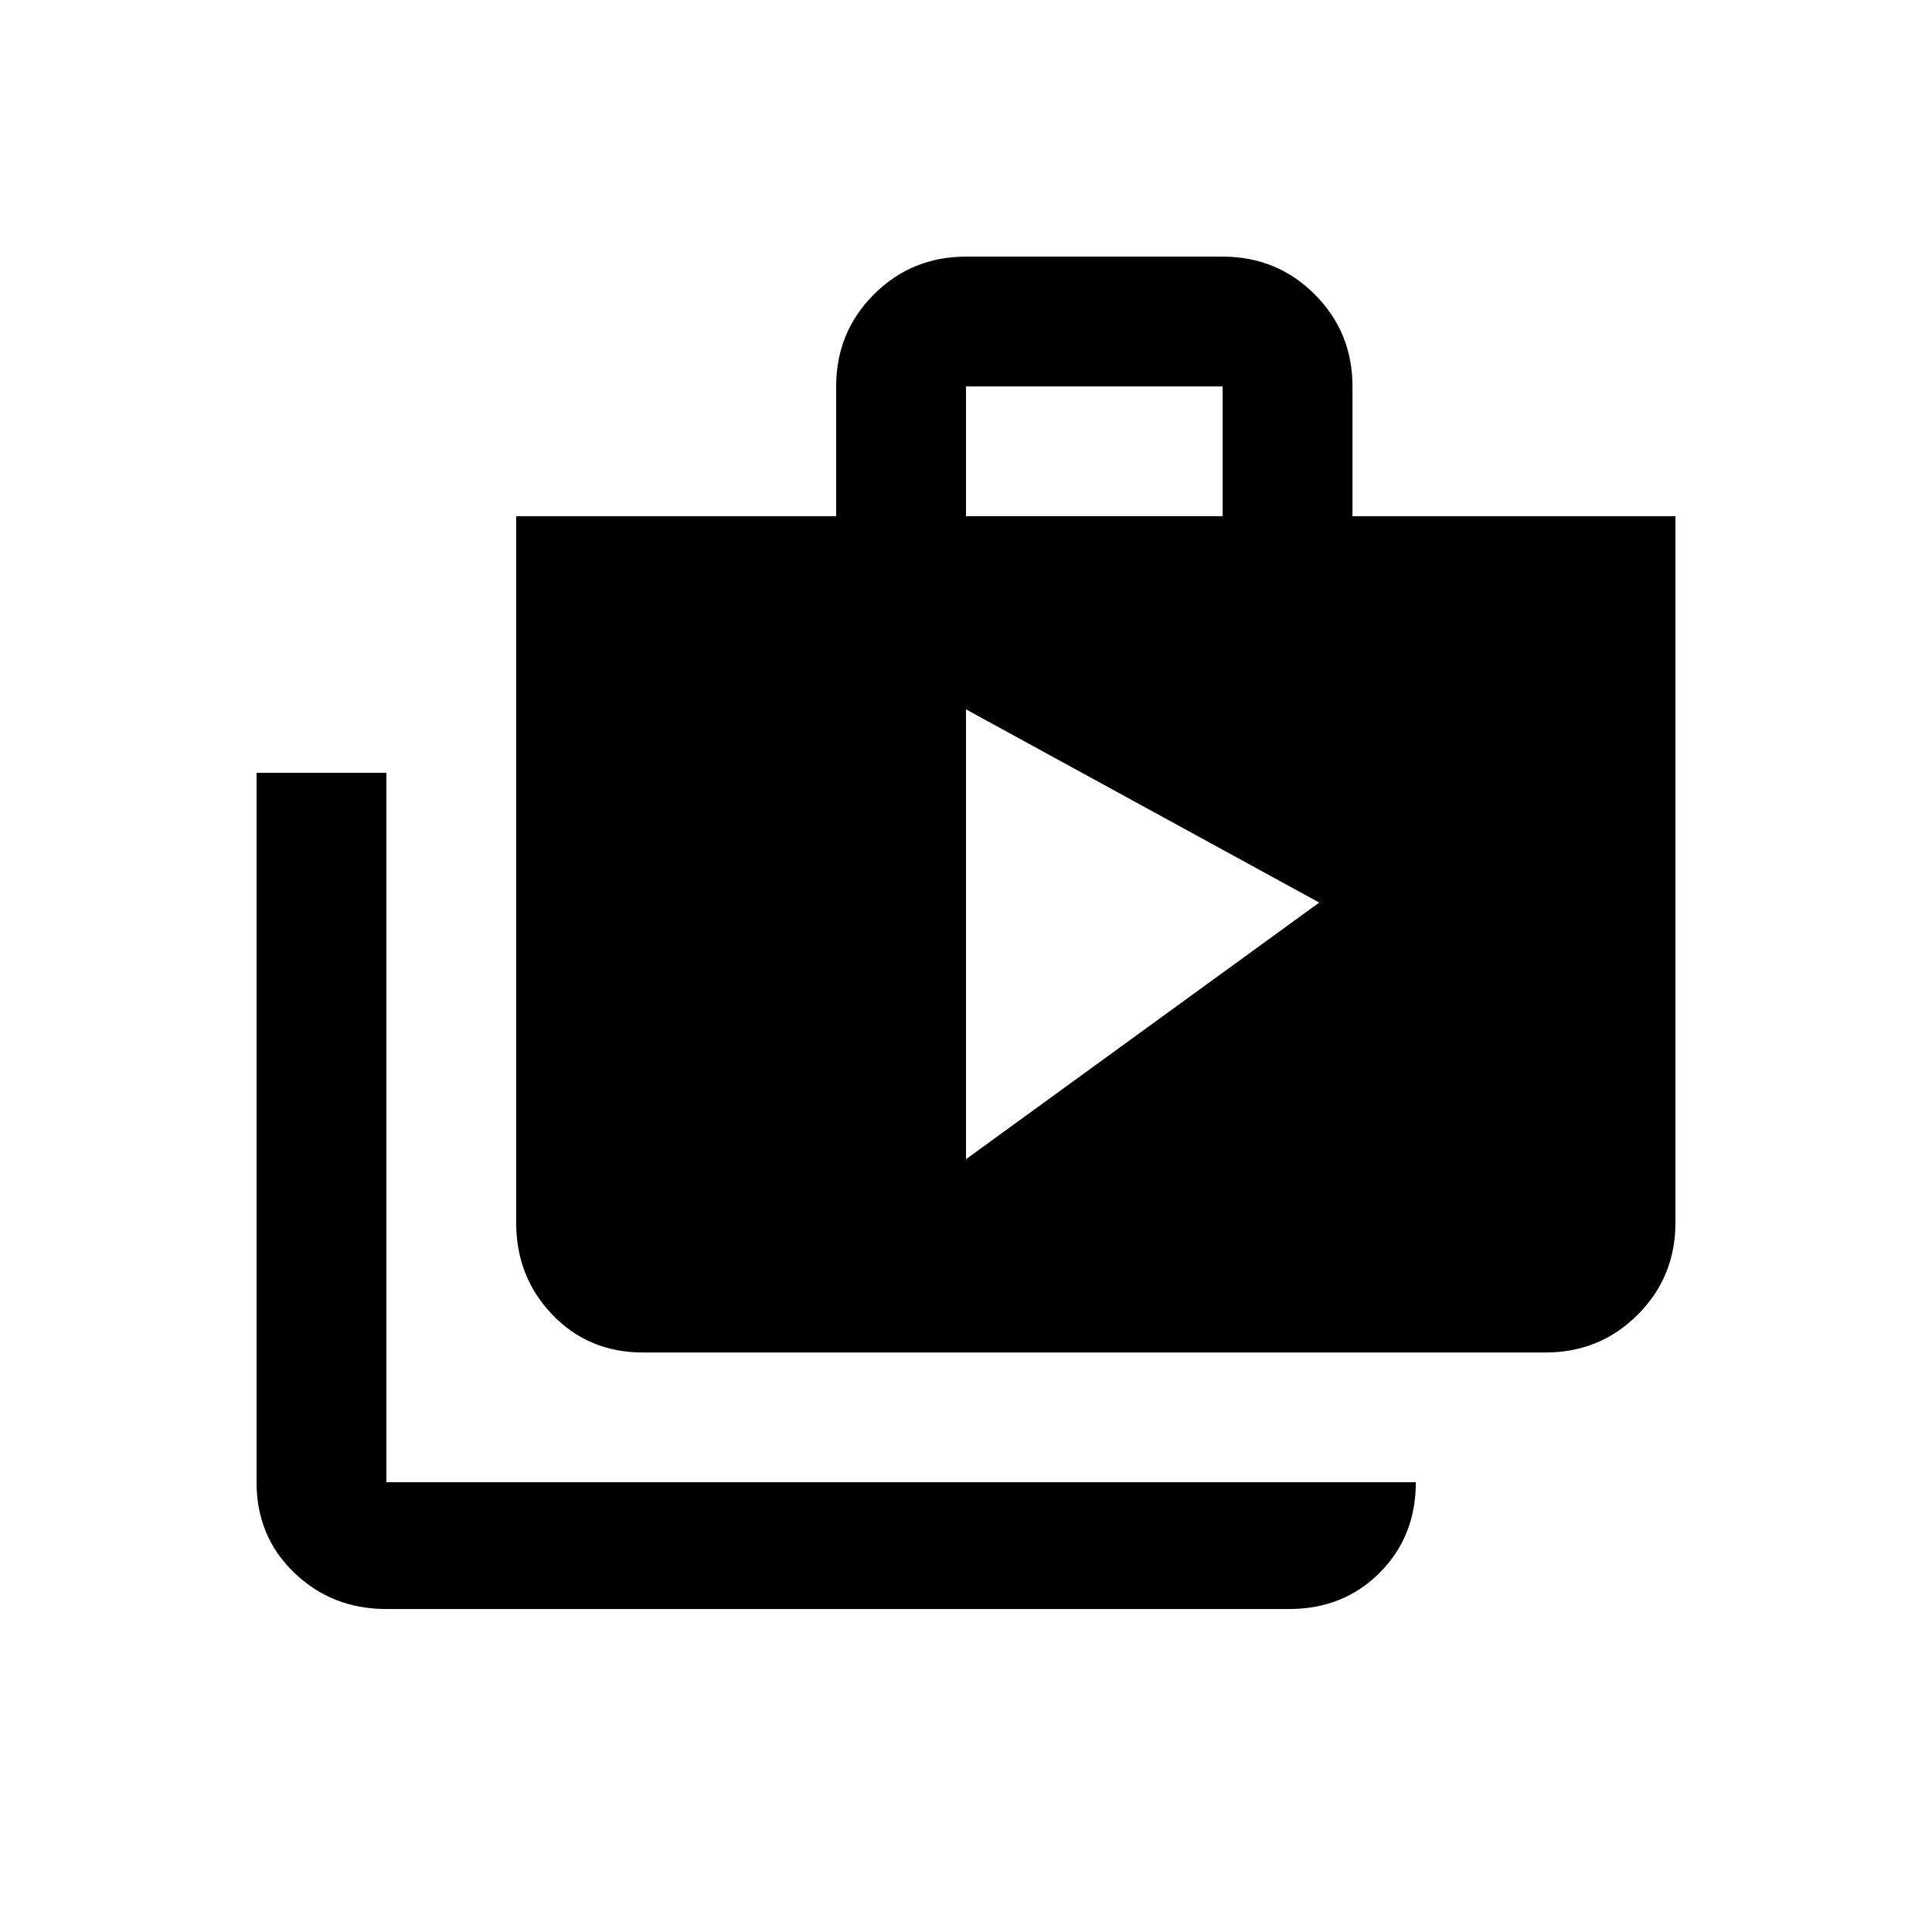 <!-- Generated by IcoMoon.io -->
<svg version="1.1" xmlns="http://www.w3.org/2000/svg" width="24" height="24" viewBox="0 0 24 24">
<title>shop_two</title>
<path d="M12 14.4l4.388-3.188-4.388-2.4v5.587zM12 4.8v1.612h3.188v-1.612h-3.188zM16.8 6.413h4.013v8.775q0 0.675-0.469 1.144t-1.144 0.469h-11.213q-0.675 0-1.125-0.469t-0.45-1.144v-8.775h3.975v-1.612q0-0.675 0.469-1.144t1.144-0.469h3.188q0.675 0 1.144 0.469t0.469 1.144v1.612zM4.8 9.6v8.813h12.788q0 0.675-0.45 1.125t-1.125 0.45h-11.213q-0.675 0-1.144-0.45t-0.469-1.125v-8.813h1.613z"></path>
</svg>
